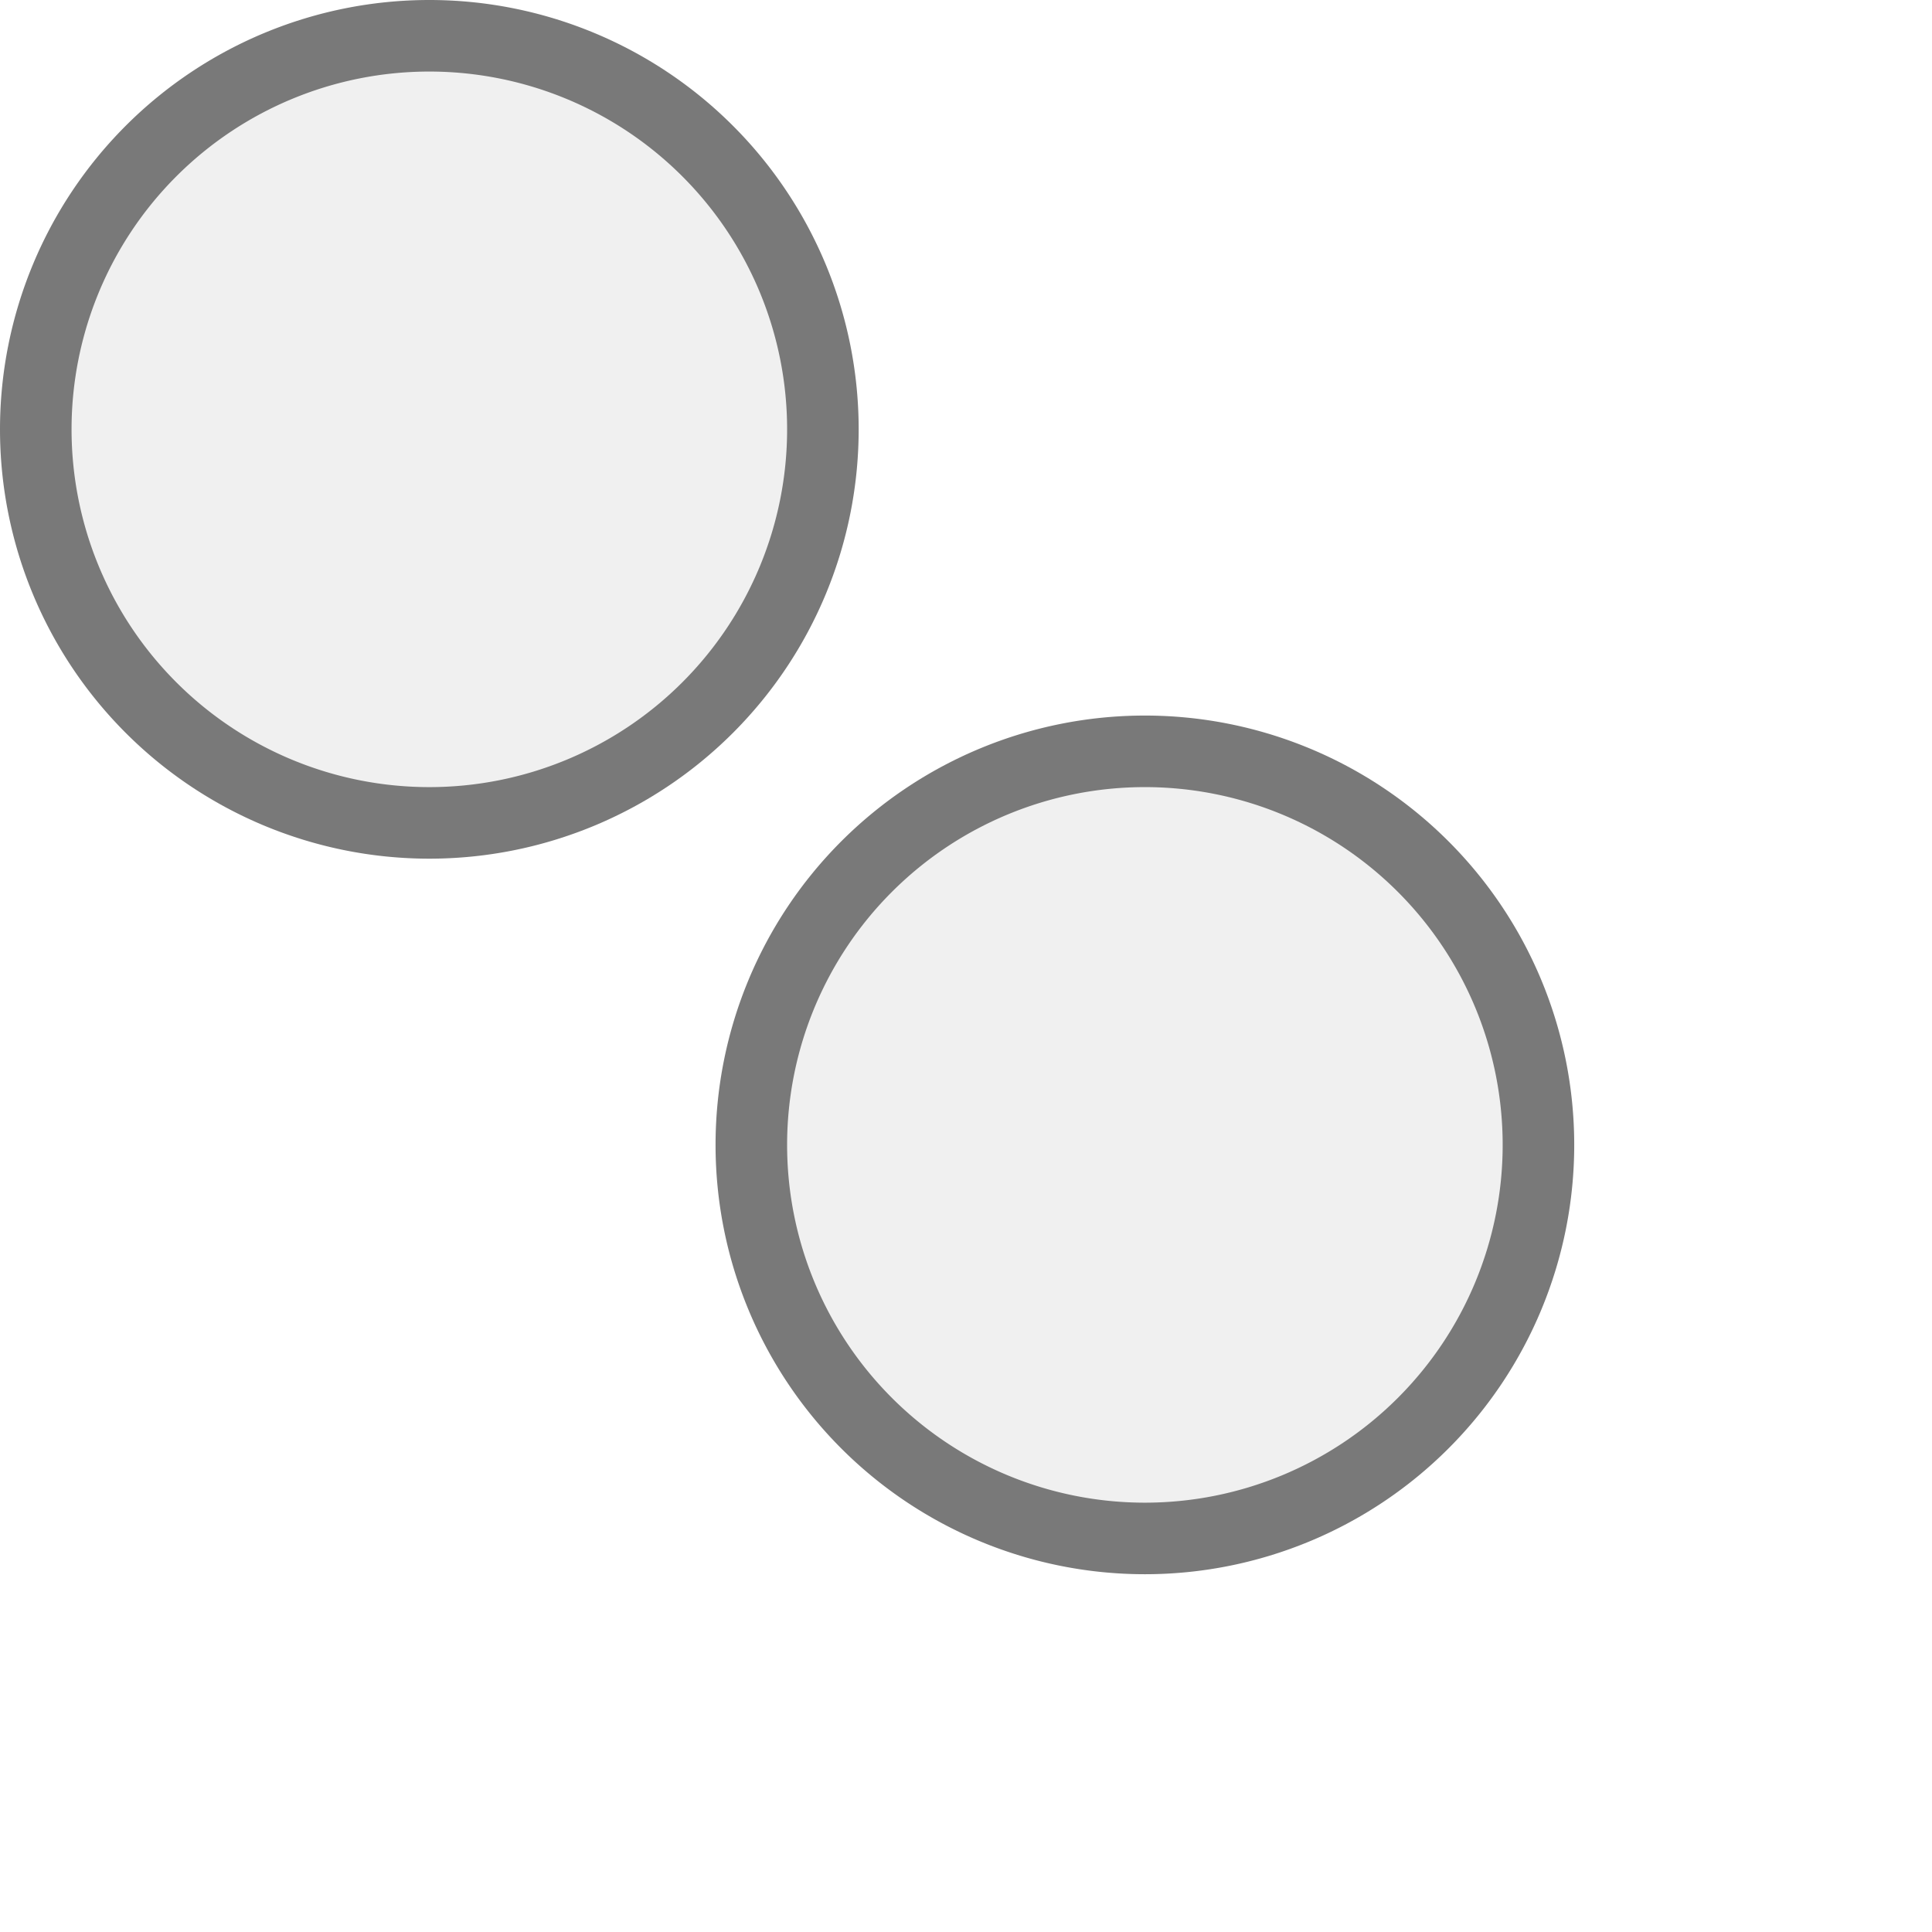 ﻿<?xml version="1.0" encoding="utf-8"?>
<svg version="1.1" xmlns:xlink="http://www.w3.org/1999/xlink" width="27px" height="27px" viewBox="231 241  27 27" xmlns="http://www.w3.org/2000/svg">
  <defs>
    <filter x="231px" y="241px" width="27px" height="27px" filterUnits="userSpaceOnUse" id="filter37">
      <feOffset dx="10" dy="10" in="SourceAlpha" result="shadowOffsetInner" />
      <feGaussianBlur stdDeviation="2.5" in="shadowOffsetInner" result="shadowGaussian" />
      <feComposite in2="shadowGaussian" operator="atop" in="SourceAlpha" result="shadowComposite" />
      <feColorMatrix type="matrix" values="0 0 0 0 0  0 0 0 0 0  0 0 0 0 0  0 0 0 0.996 0  " in="shadowComposite" />
    </filter>
    <g id="widget38">
      <path d="M 231.5 247  A 5.5 5.5 0 0 1 237 241.5 A 5.5 5.5 0 0 1 242.5 247 A 5.5 5.5 0 0 1 237 252.5 A 5.5 5.5 0 0 1 231.5 247 Z " fill-rule="nonzero" fill="#f0f0f0" stroke="none" />
      <path d="M 231.5 247  A 5.5 5.5 0 0 1 237 241.5 A 5.5 5.5 0 0 1 242.5 247 A 5.5 5.5 0 0 1 237 252.5 A 5.5 5.5 0 0 1 231.5 247 Z " stroke-width="1" stroke="#797979" fill="none" />
    </g>
  </defs>
  <use xlink:href="#widget38" filter="url(#filter37)" />
  <use xlink:href="#widget38" />
</svg>